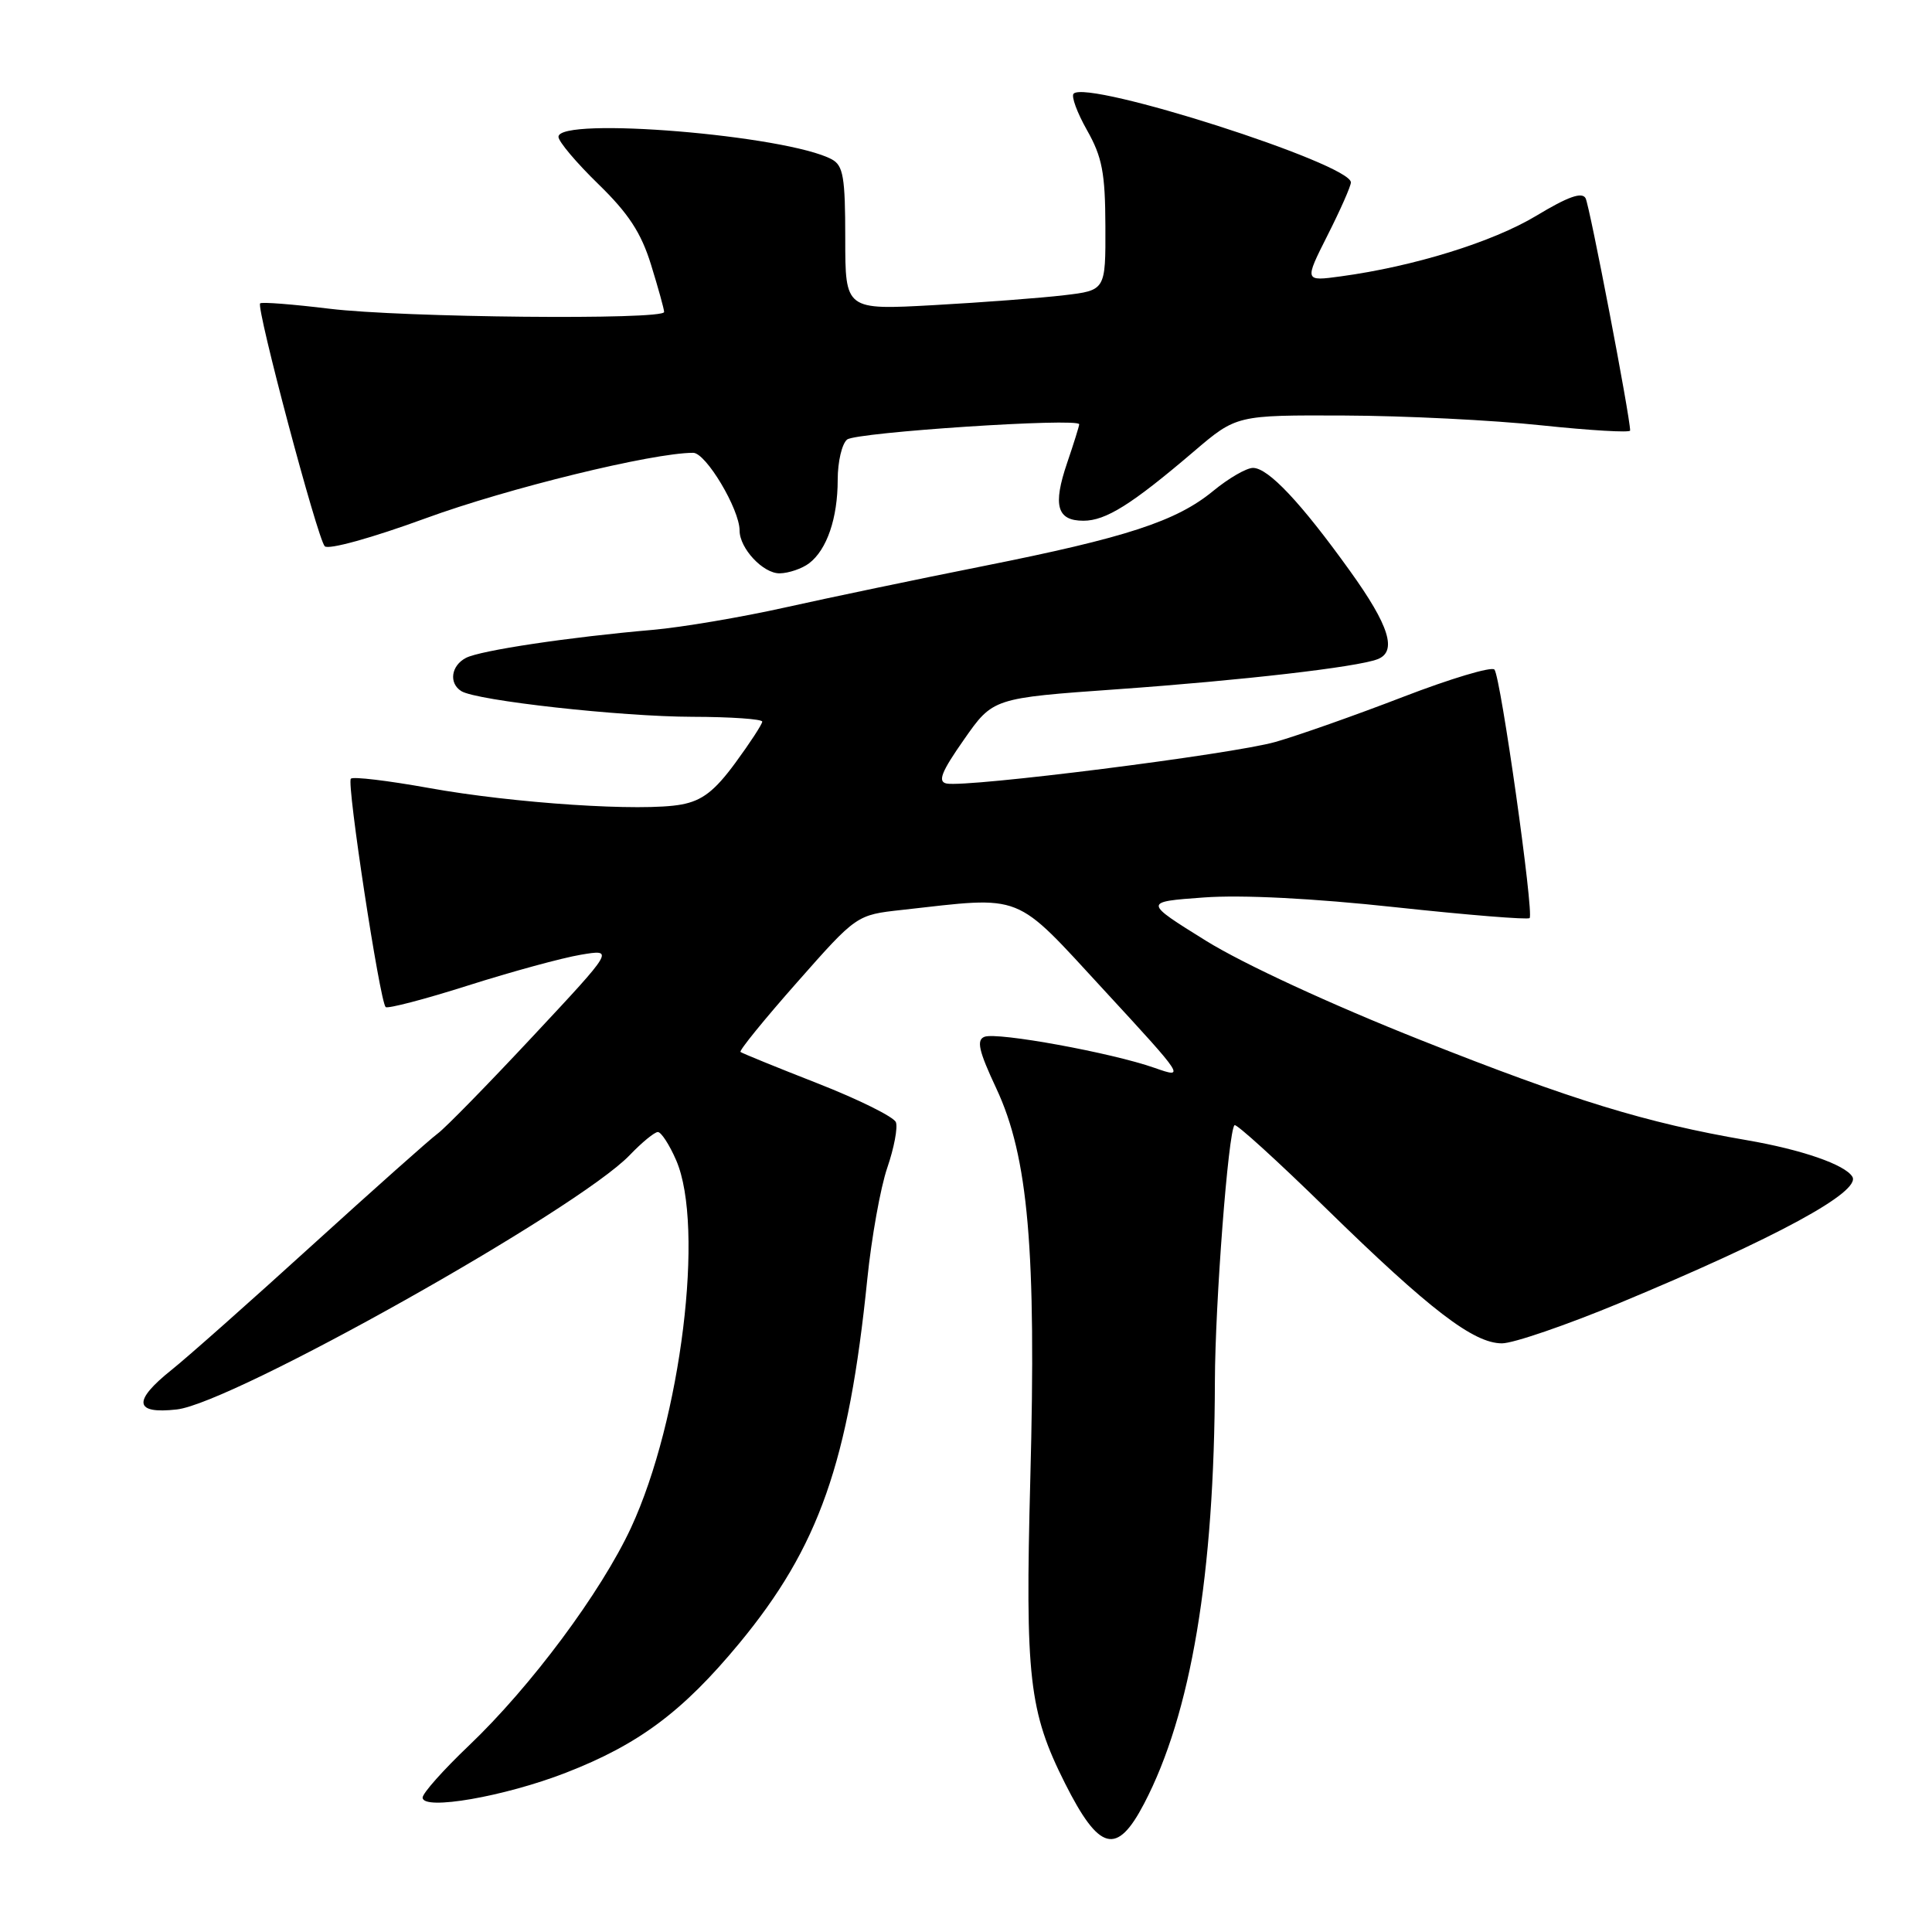 <?xml version="1.0" encoding="UTF-8" standalone="no"?>
<!DOCTYPE svg PUBLIC "-//W3C//DTD SVG 1.1//EN" "http://www.w3.org/Graphics/SVG/1.1/DTD/svg11.dtd" >
<svg xmlns="http://www.w3.org/2000/svg" xmlns:xlink="http://www.w3.org/1999/xlink" version="1.1" viewBox="0 0 256 256">
 <g >
 <path fill="currentColor"
d=" M 151.60 238.99 C 157.82 227.10 160.92 208.63 160.98 183.00 C 161.01 172.71 162.75 149.91 163.58 149.09 C 163.81 148.86 169.29 153.84 175.75 160.16 C 189.45 173.55 195.25 178.00 199.02 178.00 C 200.52 178.00 207.54 175.59 214.62 172.65 C 235.33 164.04 246.67 157.89 245.44 155.91 C 244.45 154.31 238.73 152.33 231.46 151.08 C 218.08 148.78 208.35 145.79 188.32 137.84 C 176.34 133.09 164.76 127.73 159.82 124.67 C 151.50 119.50 151.50 119.50 159.50 118.92 C 164.51 118.55 174.00 119.03 184.88 120.21 C 194.43 121.24 202.44 121.89 202.68 121.65 C 203.28 121.05 198.85 89.67 198.02 88.72 C 197.65 88.29 192.20 89.92 185.92 92.34 C 179.64 94.76 172.03 97.45 169.00 98.31 C 163.30 99.94 128.14 104.38 125.42 103.82 C 124.22 103.57 124.74 102.27 127.73 98.00 C 131.57 92.50 131.57 92.50 148.04 91.33 C 164.61 90.15 179.79 88.40 182.53 87.35 C 185.16 86.34 184.10 82.91 178.87 75.64 C 172.39 66.61 168.05 62.00 166.03 62.00 C 165.16 62.00 162.80 63.37 160.77 65.04 C 155.88 69.07 149.26 71.23 130.29 75.01 C 121.60 76.74 109.78 79.21 104.00 80.50 C 98.22 81.79 90.35 83.12 86.50 83.46 C 75.50 84.41 63.66 86.18 61.75 87.17 C 59.77 88.19 59.44 90.53 61.13 91.58 C 63.16 92.84 82.28 94.96 91.75 94.98 C 96.84 94.99 101.00 95.28 101.00 95.62 C 101.00 95.95 99.40 98.41 97.44 101.08 C 94.70 104.81 93.05 106.09 90.30 106.60 C 85.14 107.57 68.07 106.45 56.76 104.40 C 51.41 103.44 46.78 102.88 46.49 103.18 C 45.91 103.76 50.32 132.65 51.10 133.44 C 51.36 133.69 56.28 132.41 62.03 130.58 C 67.79 128.75 74.50 126.92 76.95 126.51 C 81.40 125.76 81.40 125.76 70.60 137.32 C 64.66 143.68 59.00 149.47 58.01 150.19 C 57.02 150.91 49.52 157.59 41.34 165.02 C 33.16 172.46 24.78 179.89 22.73 181.52 C 17.55 185.66 17.78 187.40 23.43 186.76 C 30.83 185.93 76.56 160.25 83.44 153.06 C 85.05 151.38 86.73 150.00 87.17 150.00 C 87.61 150.00 88.71 151.69 89.60 153.75 C 93.40 162.51 90.24 188.15 83.61 202.44 C 79.62 211.01 70.36 223.46 62.11 231.32 C 58.75 234.52 56.00 237.61 56.00 238.19 C 56.00 239.94 66.86 238.06 75.00 234.89 C 84.65 231.14 90.47 226.79 97.94 217.77 C 108.52 204.97 112.45 193.80 114.92 169.50 C 115.48 164.00 116.67 157.35 117.57 154.73 C 118.47 152.11 118.98 149.39 118.71 148.70 C 118.45 148.00 113.79 145.69 108.36 143.56 C 102.94 141.44 98.33 139.56 98.12 139.39 C 97.91 139.22 101.29 135.06 105.62 130.16 C 113.50 121.23 113.50 121.23 119.50 120.57 C 135.83 118.75 134.22 118.11 146.32 131.23 C 157.01 142.82 157.08 142.94 152.99 141.50 C 147.33 139.50 132.15 136.73 130.45 137.38 C 129.36 137.80 129.68 139.24 132.02 144.23 C 136.26 153.28 137.33 165.61 136.52 196.00 C 135.83 222.31 136.34 226.78 141.11 236.28 C 145.66 245.32 147.98 245.92 151.60 238.99 Z  M 107.21 74.64 C 109.57 72.84 111.00 68.67 111.00 63.56 C 111.00 61.19 111.56 58.79 112.25 58.24 C 113.44 57.28 143.00 55.33 143.00 56.22 C 143.00 56.45 142.28 58.76 141.40 61.34 C 139.48 66.98 140.05 69.00 143.56 69.00 C 146.52 69.00 149.94 66.86 158.17 59.84 C 163.84 55.00 163.84 55.00 178.17 55.06 C 186.05 55.09 197.79 55.67 204.25 56.36 C 210.71 57.04 216.00 57.35 216.00 57.05 C 216.01 55.27 210.64 27.29 210.10 26.27 C 209.63 25.39 207.76 26.06 203.55 28.60 C 197.78 32.07 187.33 35.31 177.66 36.62 C 172.83 37.28 172.83 37.28 175.91 31.17 C 177.61 27.81 179.00 24.66 179.00 24.17 C 179.00 21.70 144.12 10.54 142.26 12.41 C 141.92 12.75 142.72 14.93 144.04 17.26 C 146.04 20.80 146.45 22.91 146.47 29.99 C 146.50 38.47 146.50 38.47 141.00 39.12 C 137.97 39.48 130.21 40.07 123.75 40.43 C 112.00 41.08 112.00 41.08 112.00 31.58 C 112.00 23.47 111.74 21.93 110.21 21.11 C 104.24 17.92 74.00 15.42 74.00 18.13 C 74.00 18.75 76.37 21.56 79.27 24.38 C 83.27 28.27 84.96 30.84 86.27 35.09 C 87.22 38.16 88.00 40.97 88.00 41.34 C 88.00 42.42 53.24 42.08 43.67 40.91 C 38.81 40.32 34.67 39.99 34.47 40.20 C 33.92 40.75 42.06 71.36 43.03 72.38 C 43.50 72.88 49.26 71.29 56.39 68.68 C 67.25 64.70 86.46 60.00 91.85 60.00 C 93.54 60.00 98.00 67.48 98.00 70.30 C 98.00 72.67 101.12 76.00 103.31 75.97 C 104.51 75.95 106.27 75.35 107.21 74.64 Z "/>
</g>
</svg>